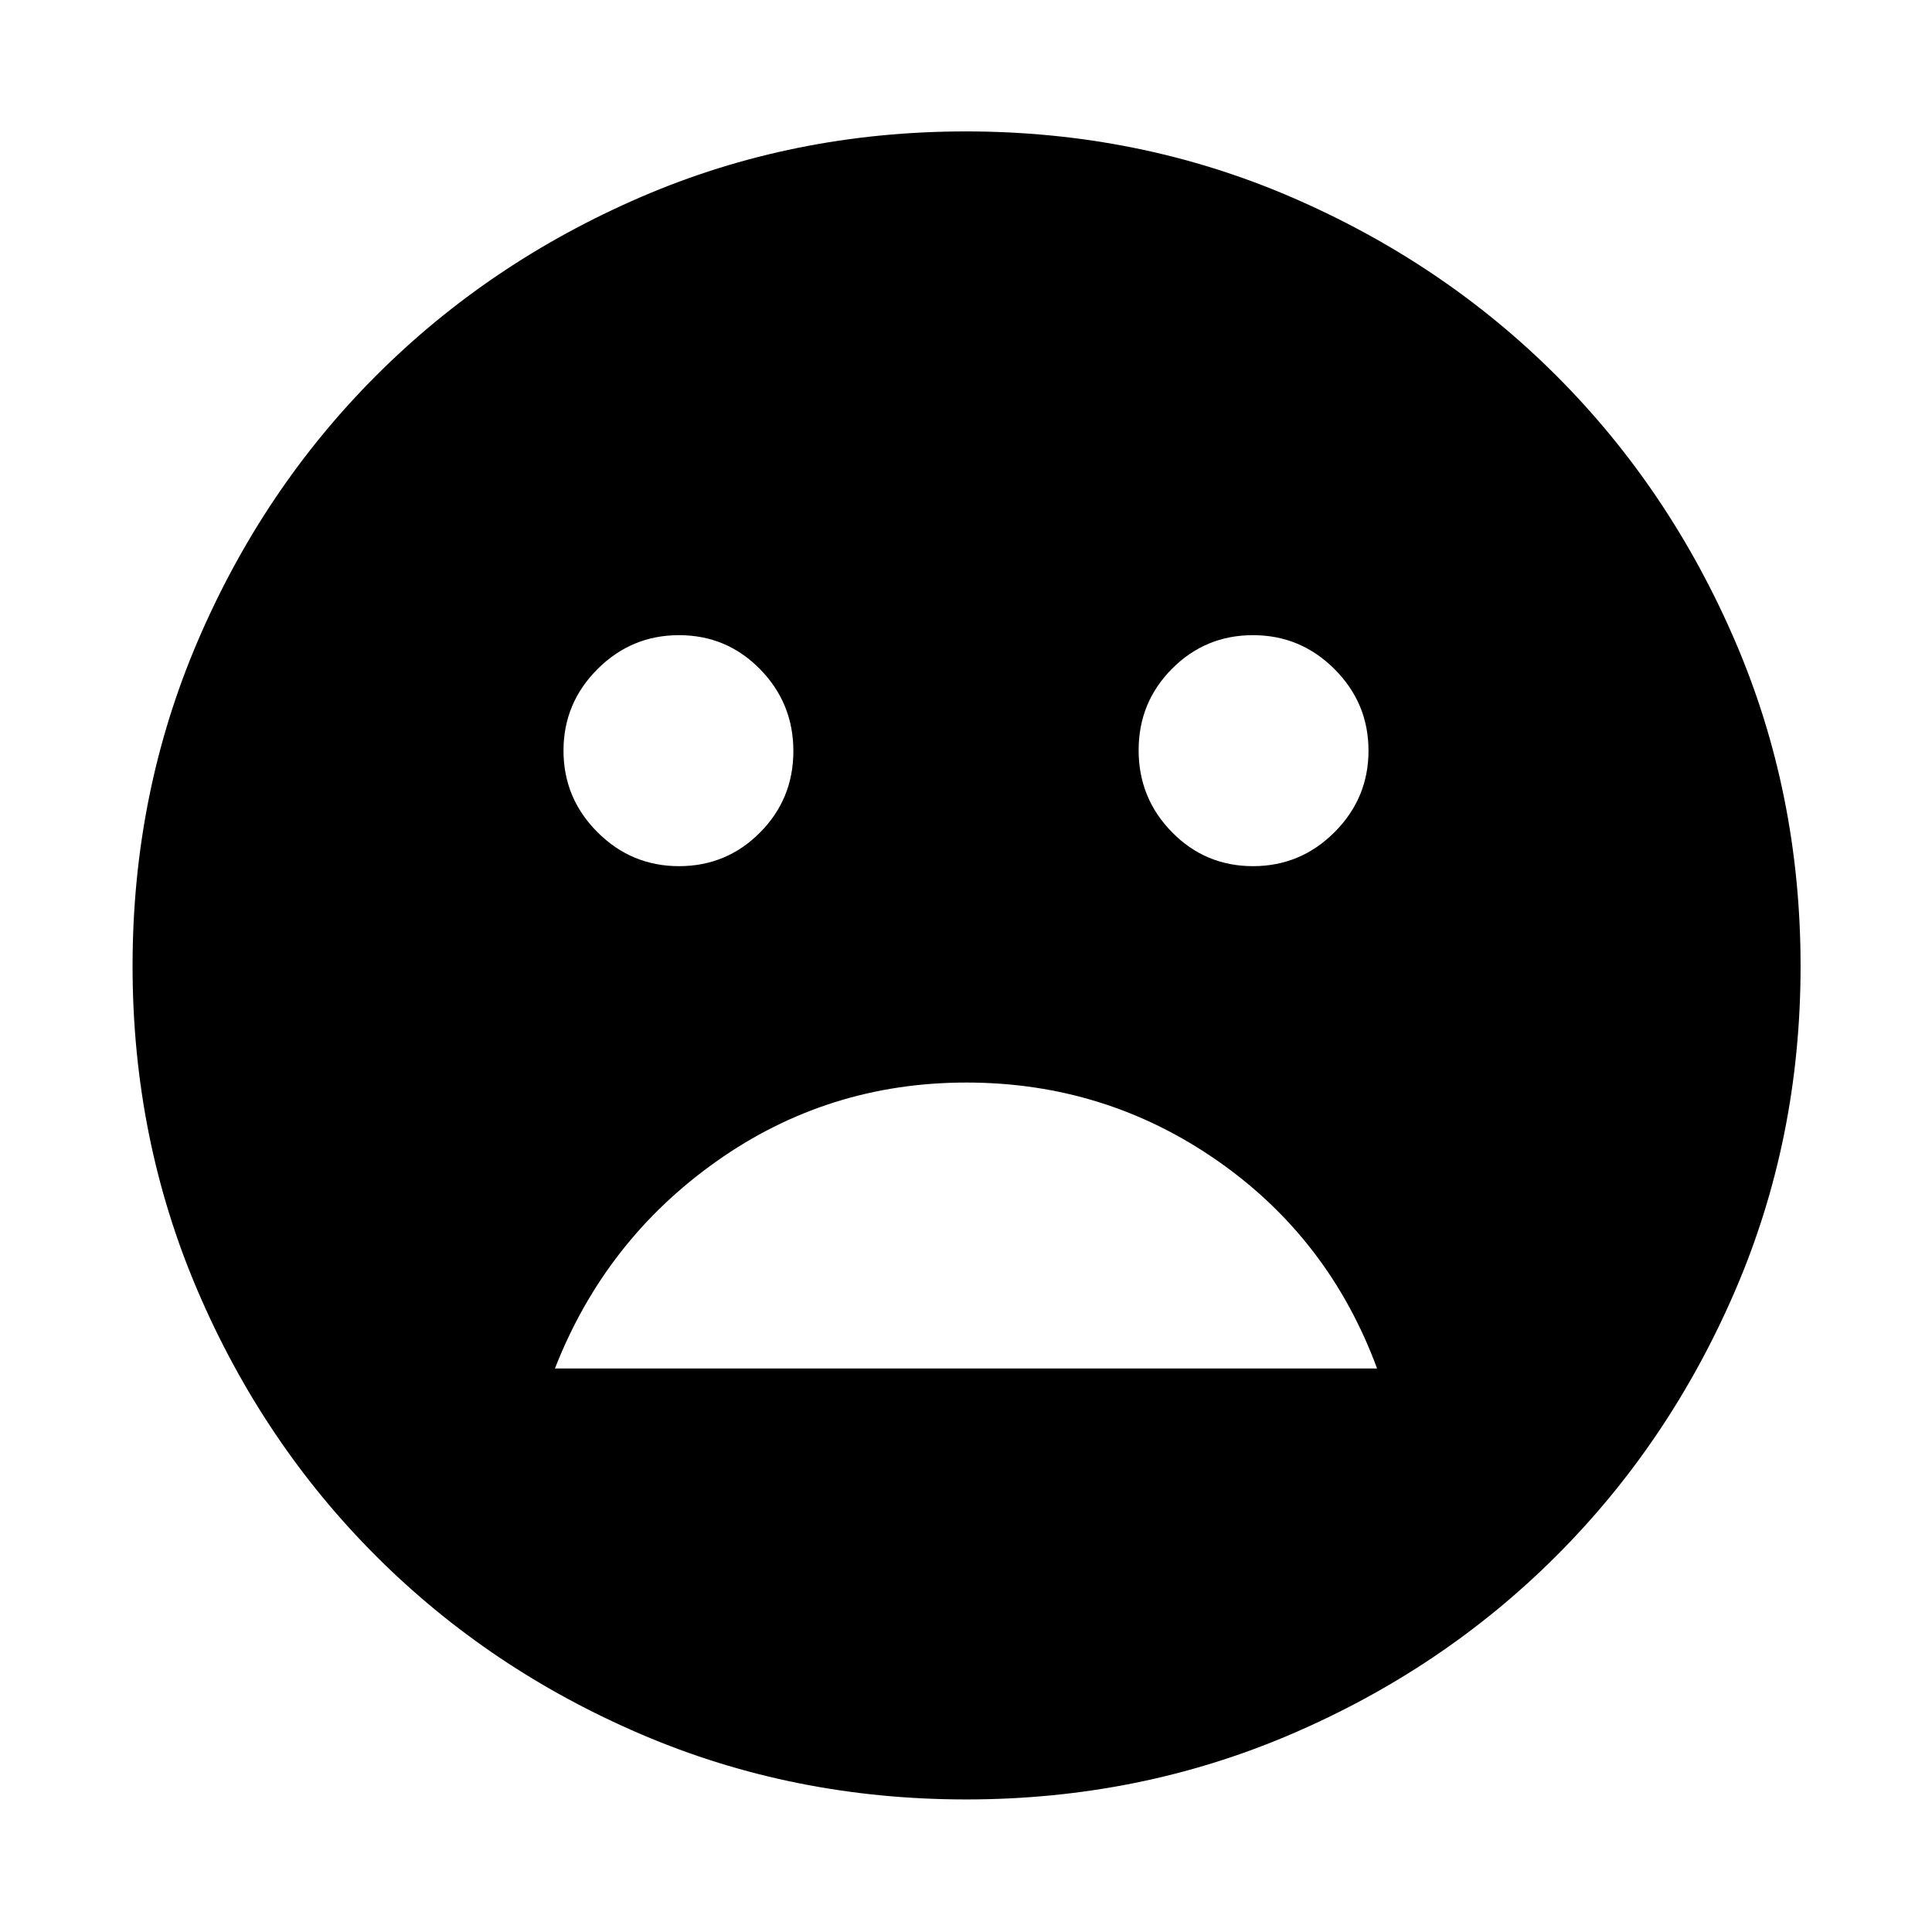 <svg xmlns="http://www.w3.org/2000/svg" width="48" height="48" viewBox="0 -960 960 960"><path d="M622.61-529.61q23.63 0 40.51-16.88T680-587q0-23.63-16.88-40.51t-40.51-16.88q-23.63 0-40.23 16.68-16.6 16.68-16.6 40.51t16.58 40.71q16.57 16.88 40.25 16.88Zm-285.22 0q23.63 0 40.23-16.68 16.6-16.68 16.6-40.51t-16.58-40.71q-16.57-16.88-40.25-16.88-23.63 0-40.51 16.88T280-587q0 23.63 16.88 40.51t40.51 16.88Zm142.78 107.52q-68.87 0-124.21 39.2Q300.61-343.7 275.74-280h408.52q-23.87-64.7-79.54-103.39-55.68-38.7-124.55-38.7Zm-.14 356.22q-85.86 0-161.4-32.35-75.54-32.34-131.8-88.61-56.27-56.26-88.61-131.77-32.35-75.51-32.35-161.37t32.35-161.4q32.34-75.54 88.52-131.83 56.17-56.29 131.72-88.9 75.56-32.6 161.46-32.6 85.91 0 161.52 32.56 75.61 32.56 131.86 88.77 56.24 56.22 88.82 131.83 32.58 75.62 32.58 161.59 0 85.93-32.6 161.47-32.61 75.53-88.9 131.72-56.29 56.2-131.8 88.54-75.51 32.35-161.37 32.35Z"/></svg>